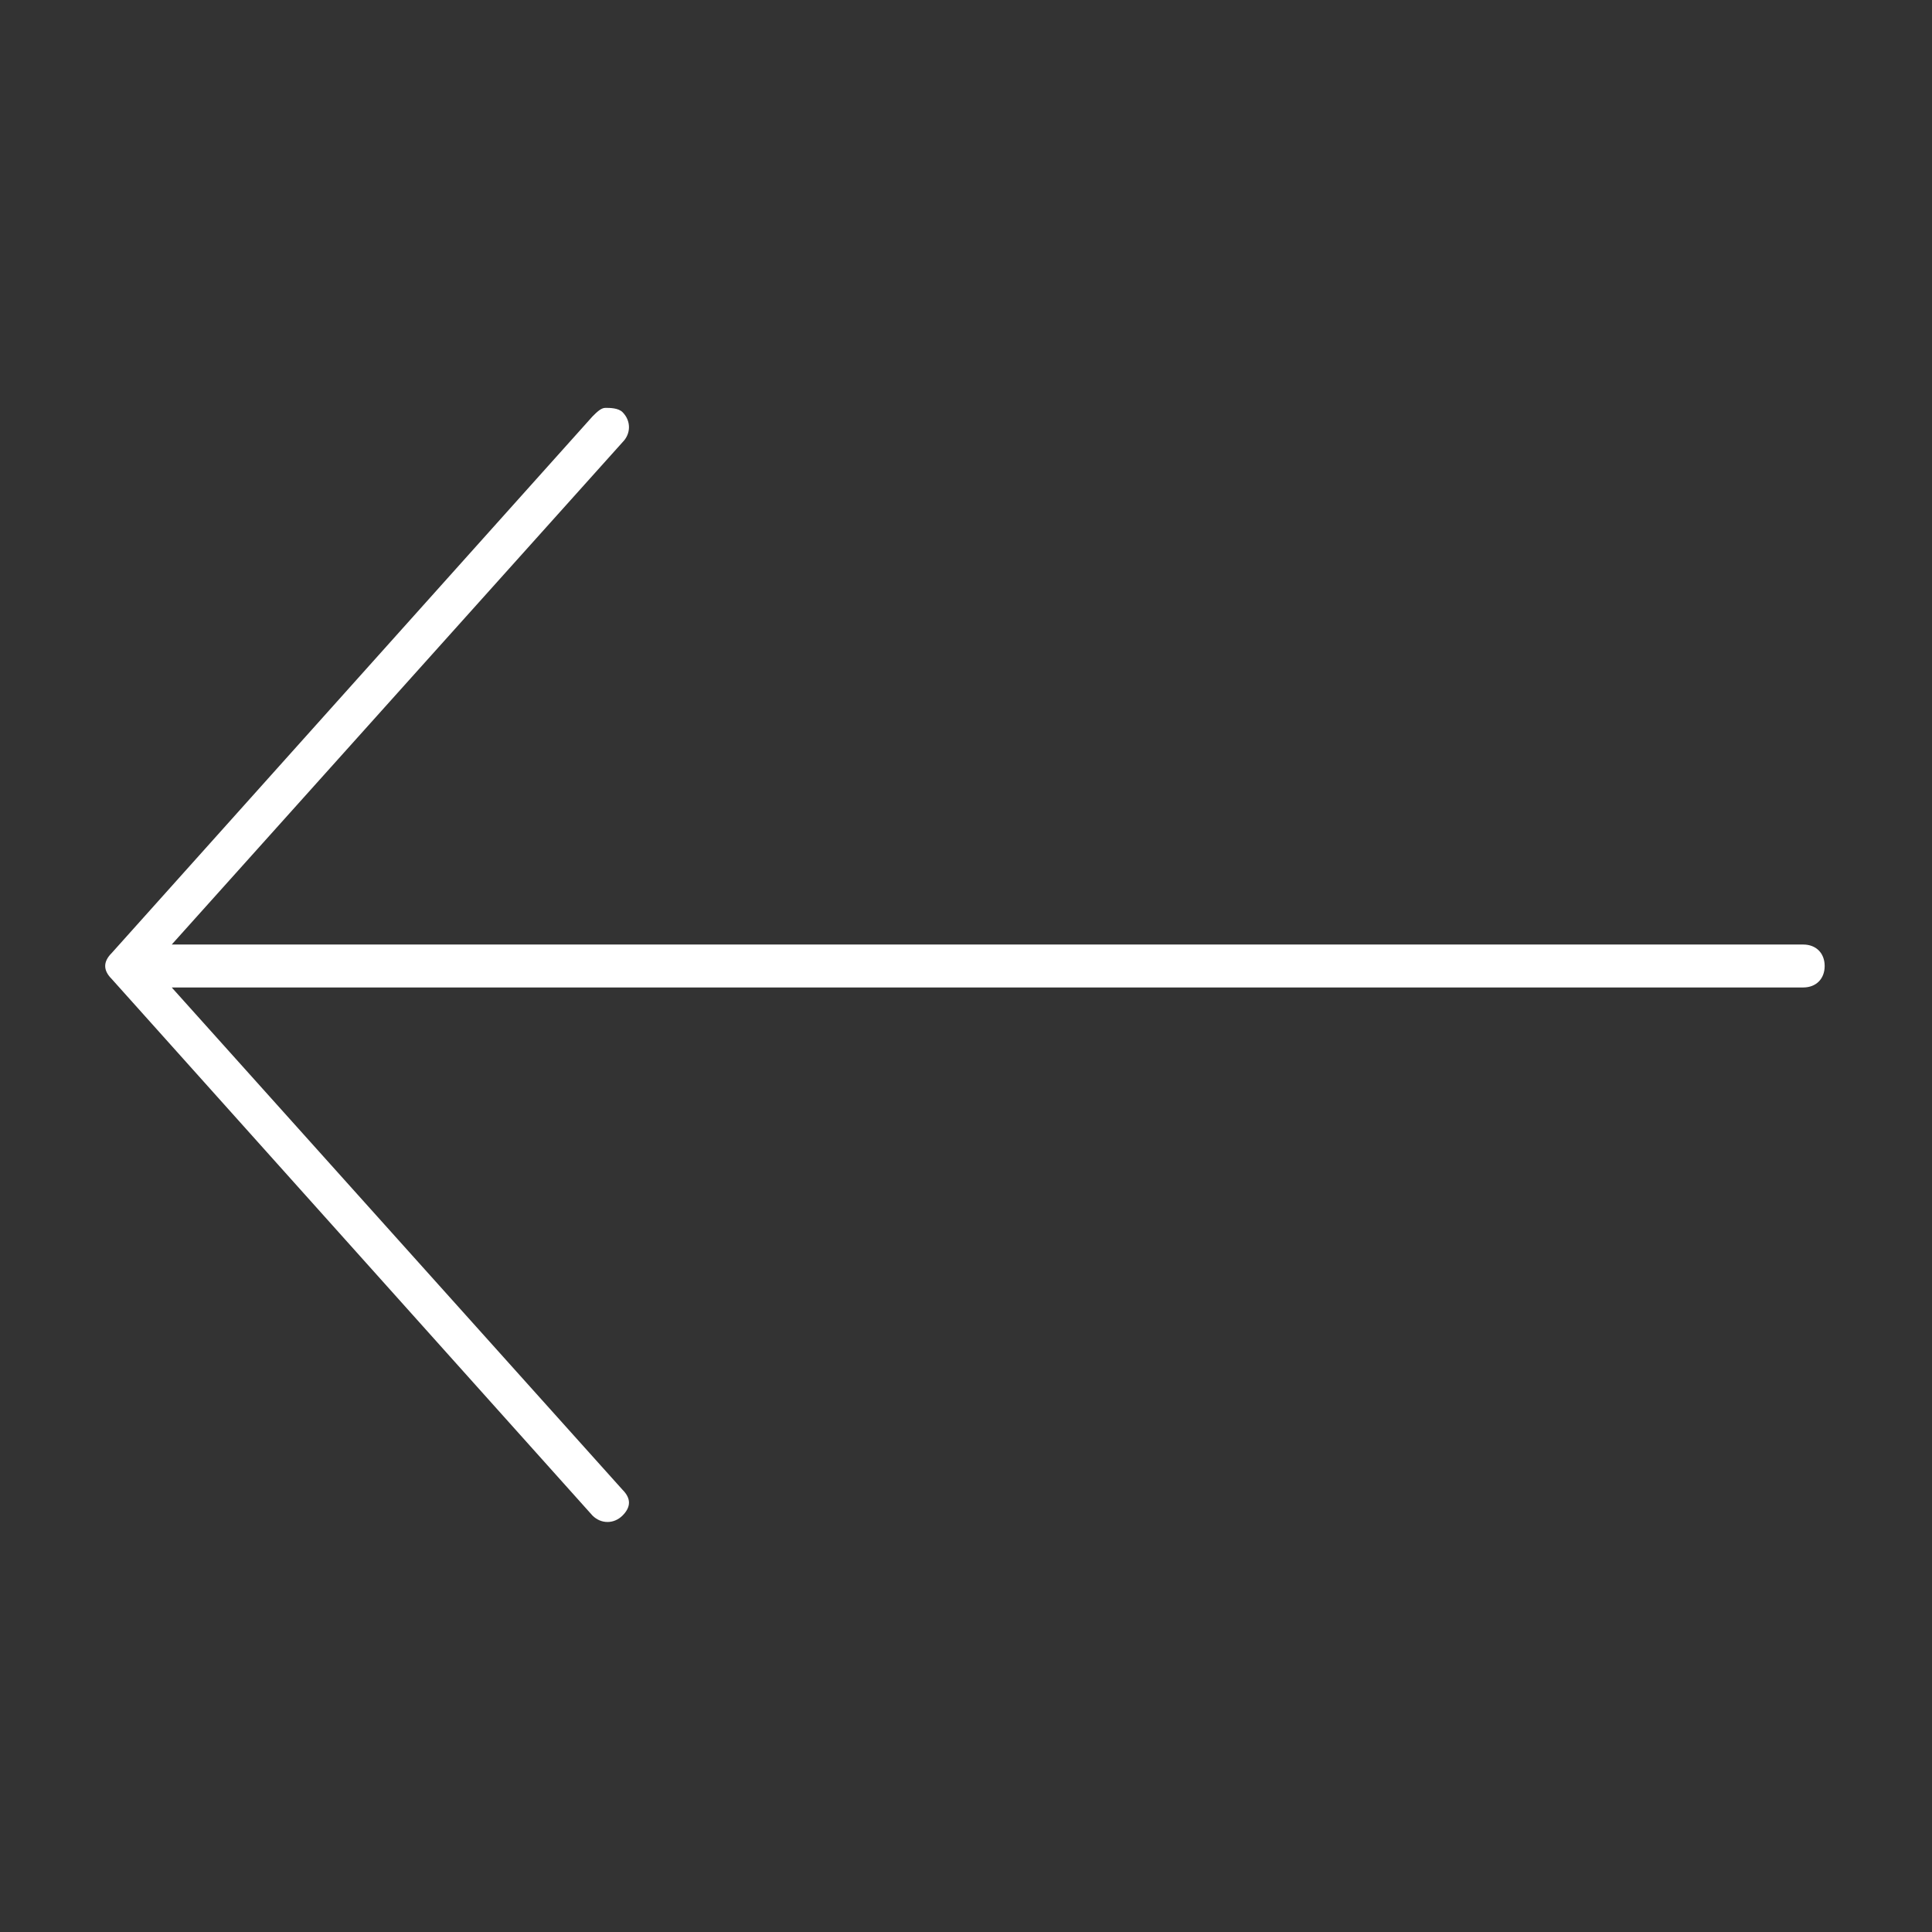 <?xml version="1.0" encoding="utf-8"?>
<!-- Generator: Adobe Illustrator 23.0.2, SVG Export Plug-In . SVG Version: 6.00 Build 0)  -->
<svg version="1.1" id="Слой_1" xmlns="http://www.w3.org/2000/svg" xmlns:xlink="http://www.w3.org/1999/xlink" x="0px" y="0px"
	 viewBox="0 0 45 45" style="enable-background:new 0 0 45 45;" xml:space="preserve">
<rect x="0" y="0" width="45" height="45" fill="#333333" stroke="none"/>
<style type="text/css">
	.st0{fill:#FFFFFF;}
</style>
<path class="st0" d="M14.1,9.5c-0.1,0-0.2,0.1-0.3,0.2L2.6,22.2c-0.2,0.2-0.2,0.4,0,0.6l11.2,12.5c0.2,0.2,0.5,0.2,0.7,0
	s0.2-0.4,0-0.6L4,23h38c0.3,0,0.5-0.2,0.5-0.5c0-0.3-0.2-0.5-0.5-0.5H4l10.5-11.7c0.2-0.2,0.2-0.5,0-0.7C14.4,9.5,14.2,9.5,14.1,9.5
	z"/>
</svg>
